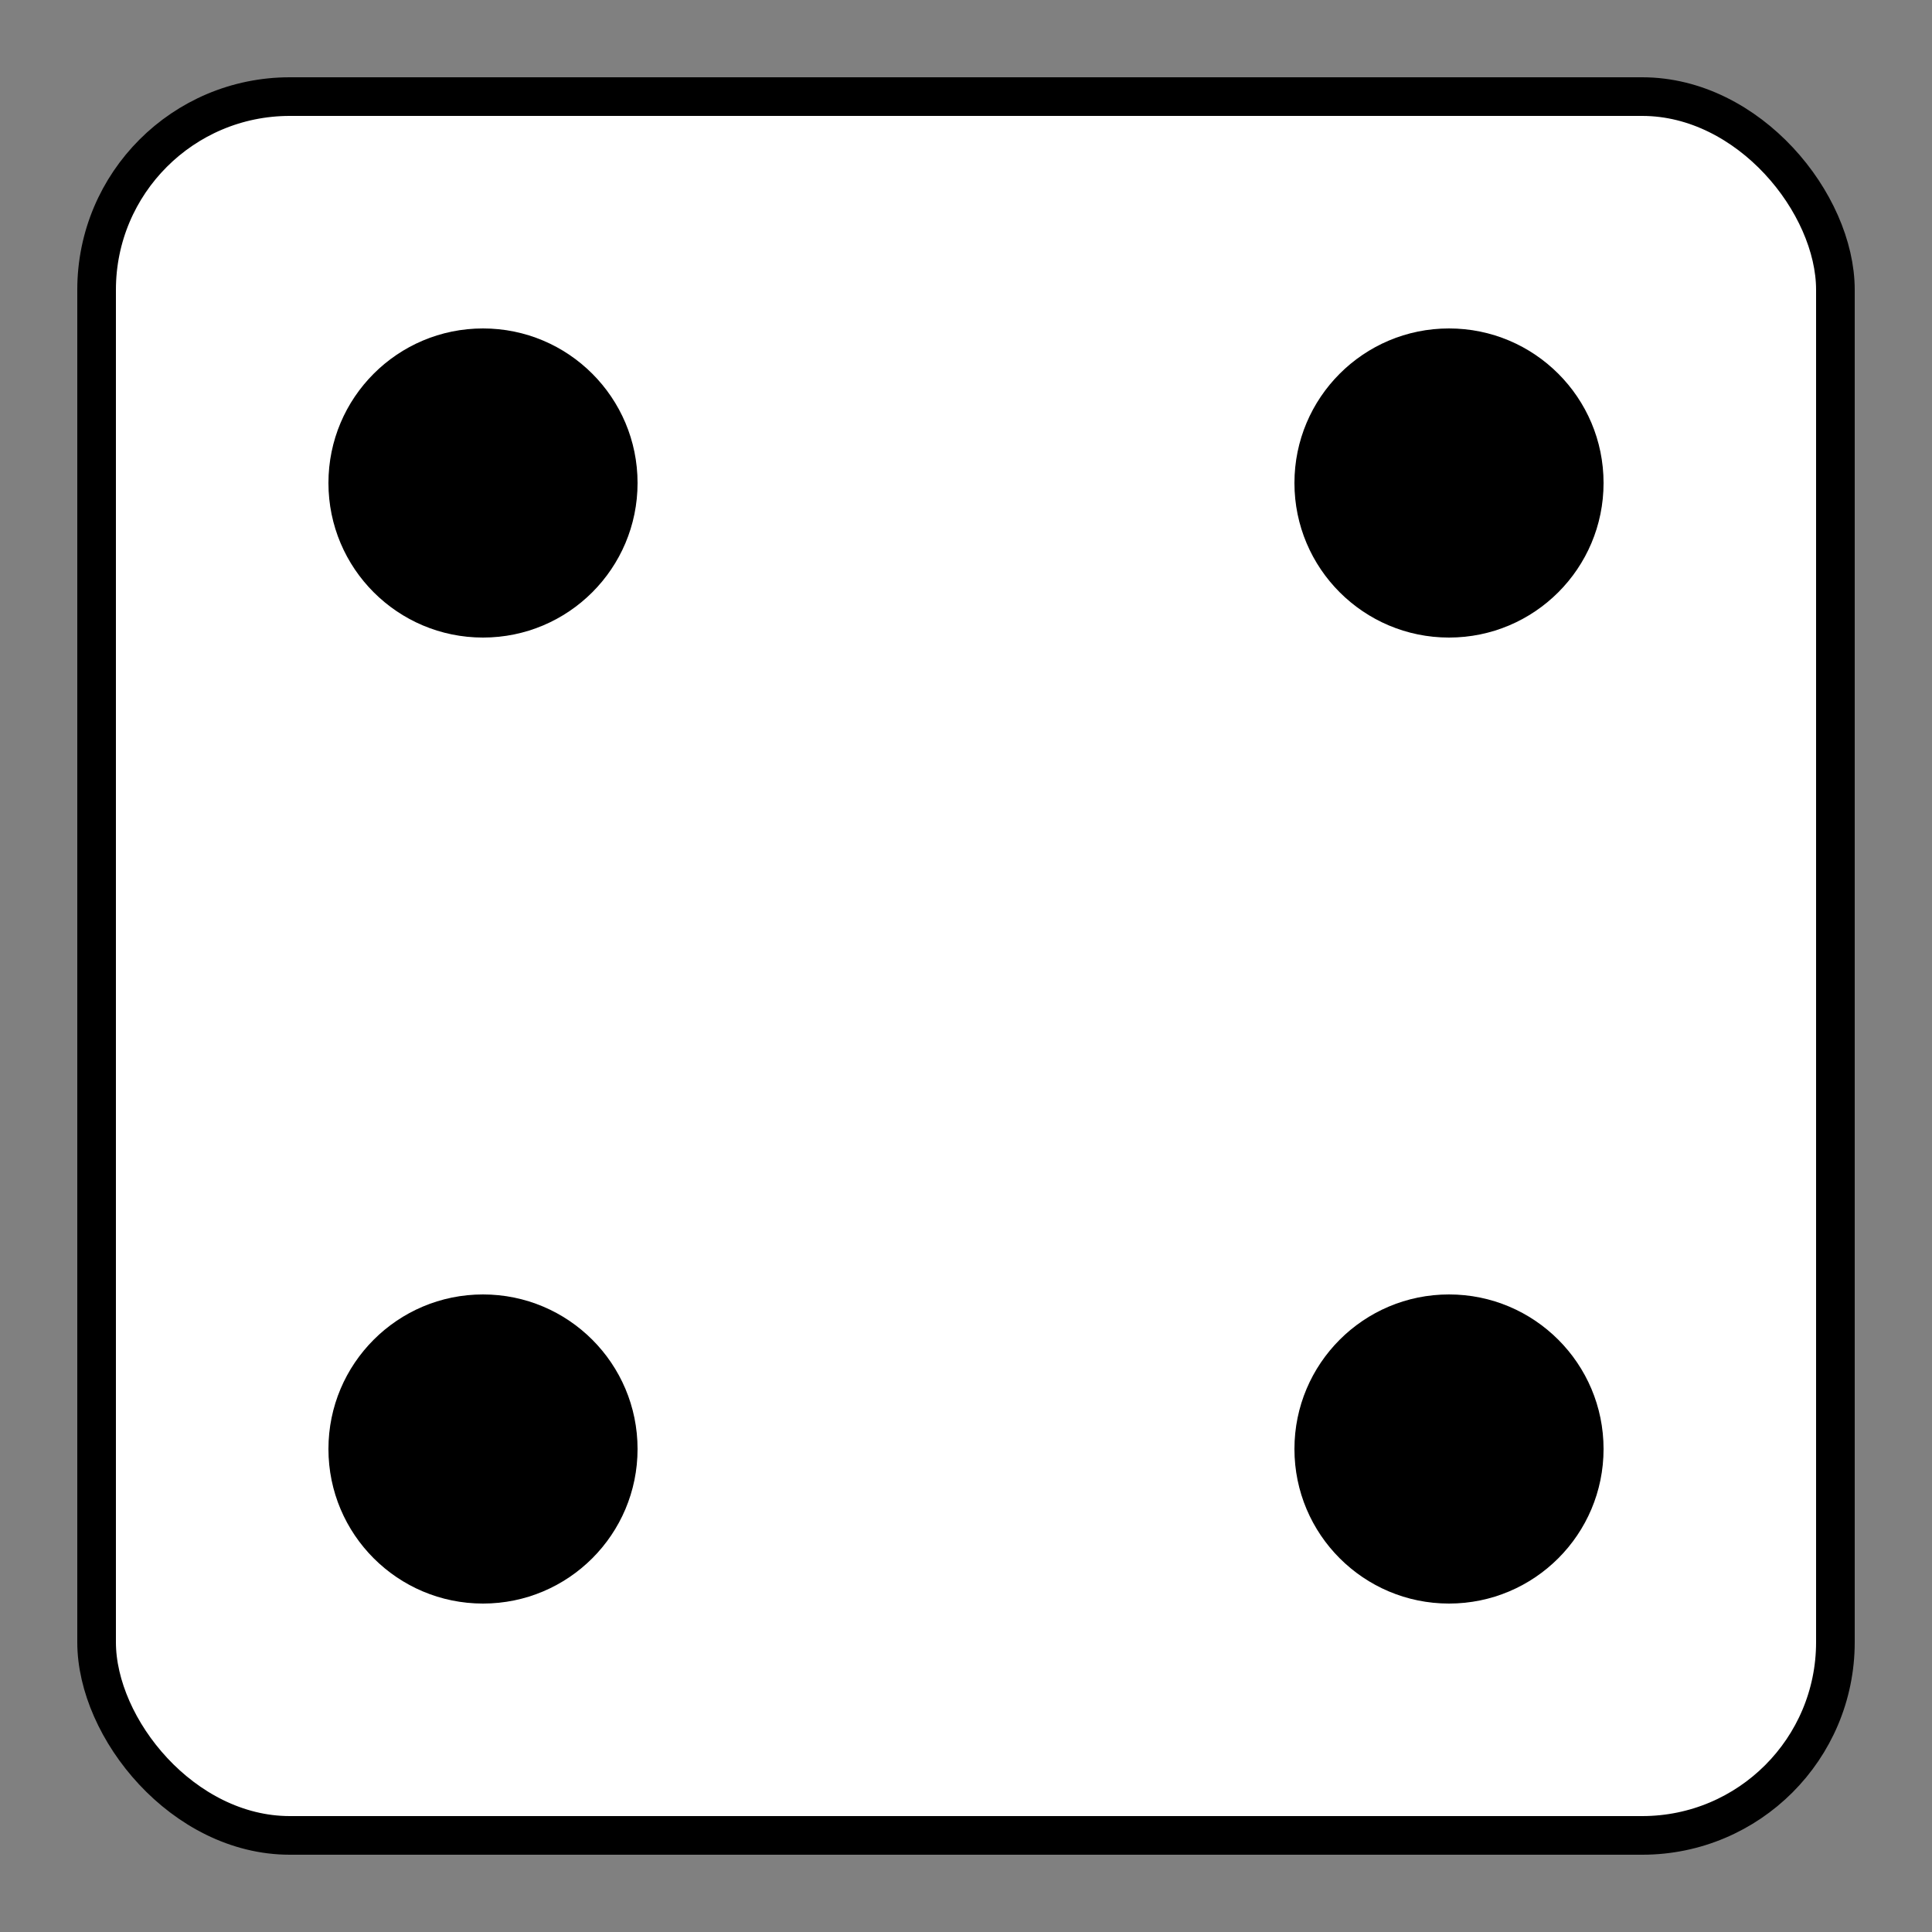 <?xml version="1.0" encoding="UTF-8" standalone="no"?>
<svg width="100" height="100" viewBox="0 0 100 100" xmlns="http://www.w3.org/2000/svg">
  <rect x="0" y="0" width="100" height="100" fill="#808080" stroke="none"/>
  <rect x="5" y="5" width="90" height="90" rx="10" ry="10" fill="white" stroke="black" stroke-width="2"/>
  <circle cx="25" cy="25" r="8" fill="black"/>
  <circle cx="25" cy="75" r="8" fill="black"/>
  <circle cx="75" cy="25" r="8" fill="black"/>
  <circle cx="75" cy="75" r="8" fill="black"/>
</svg>
